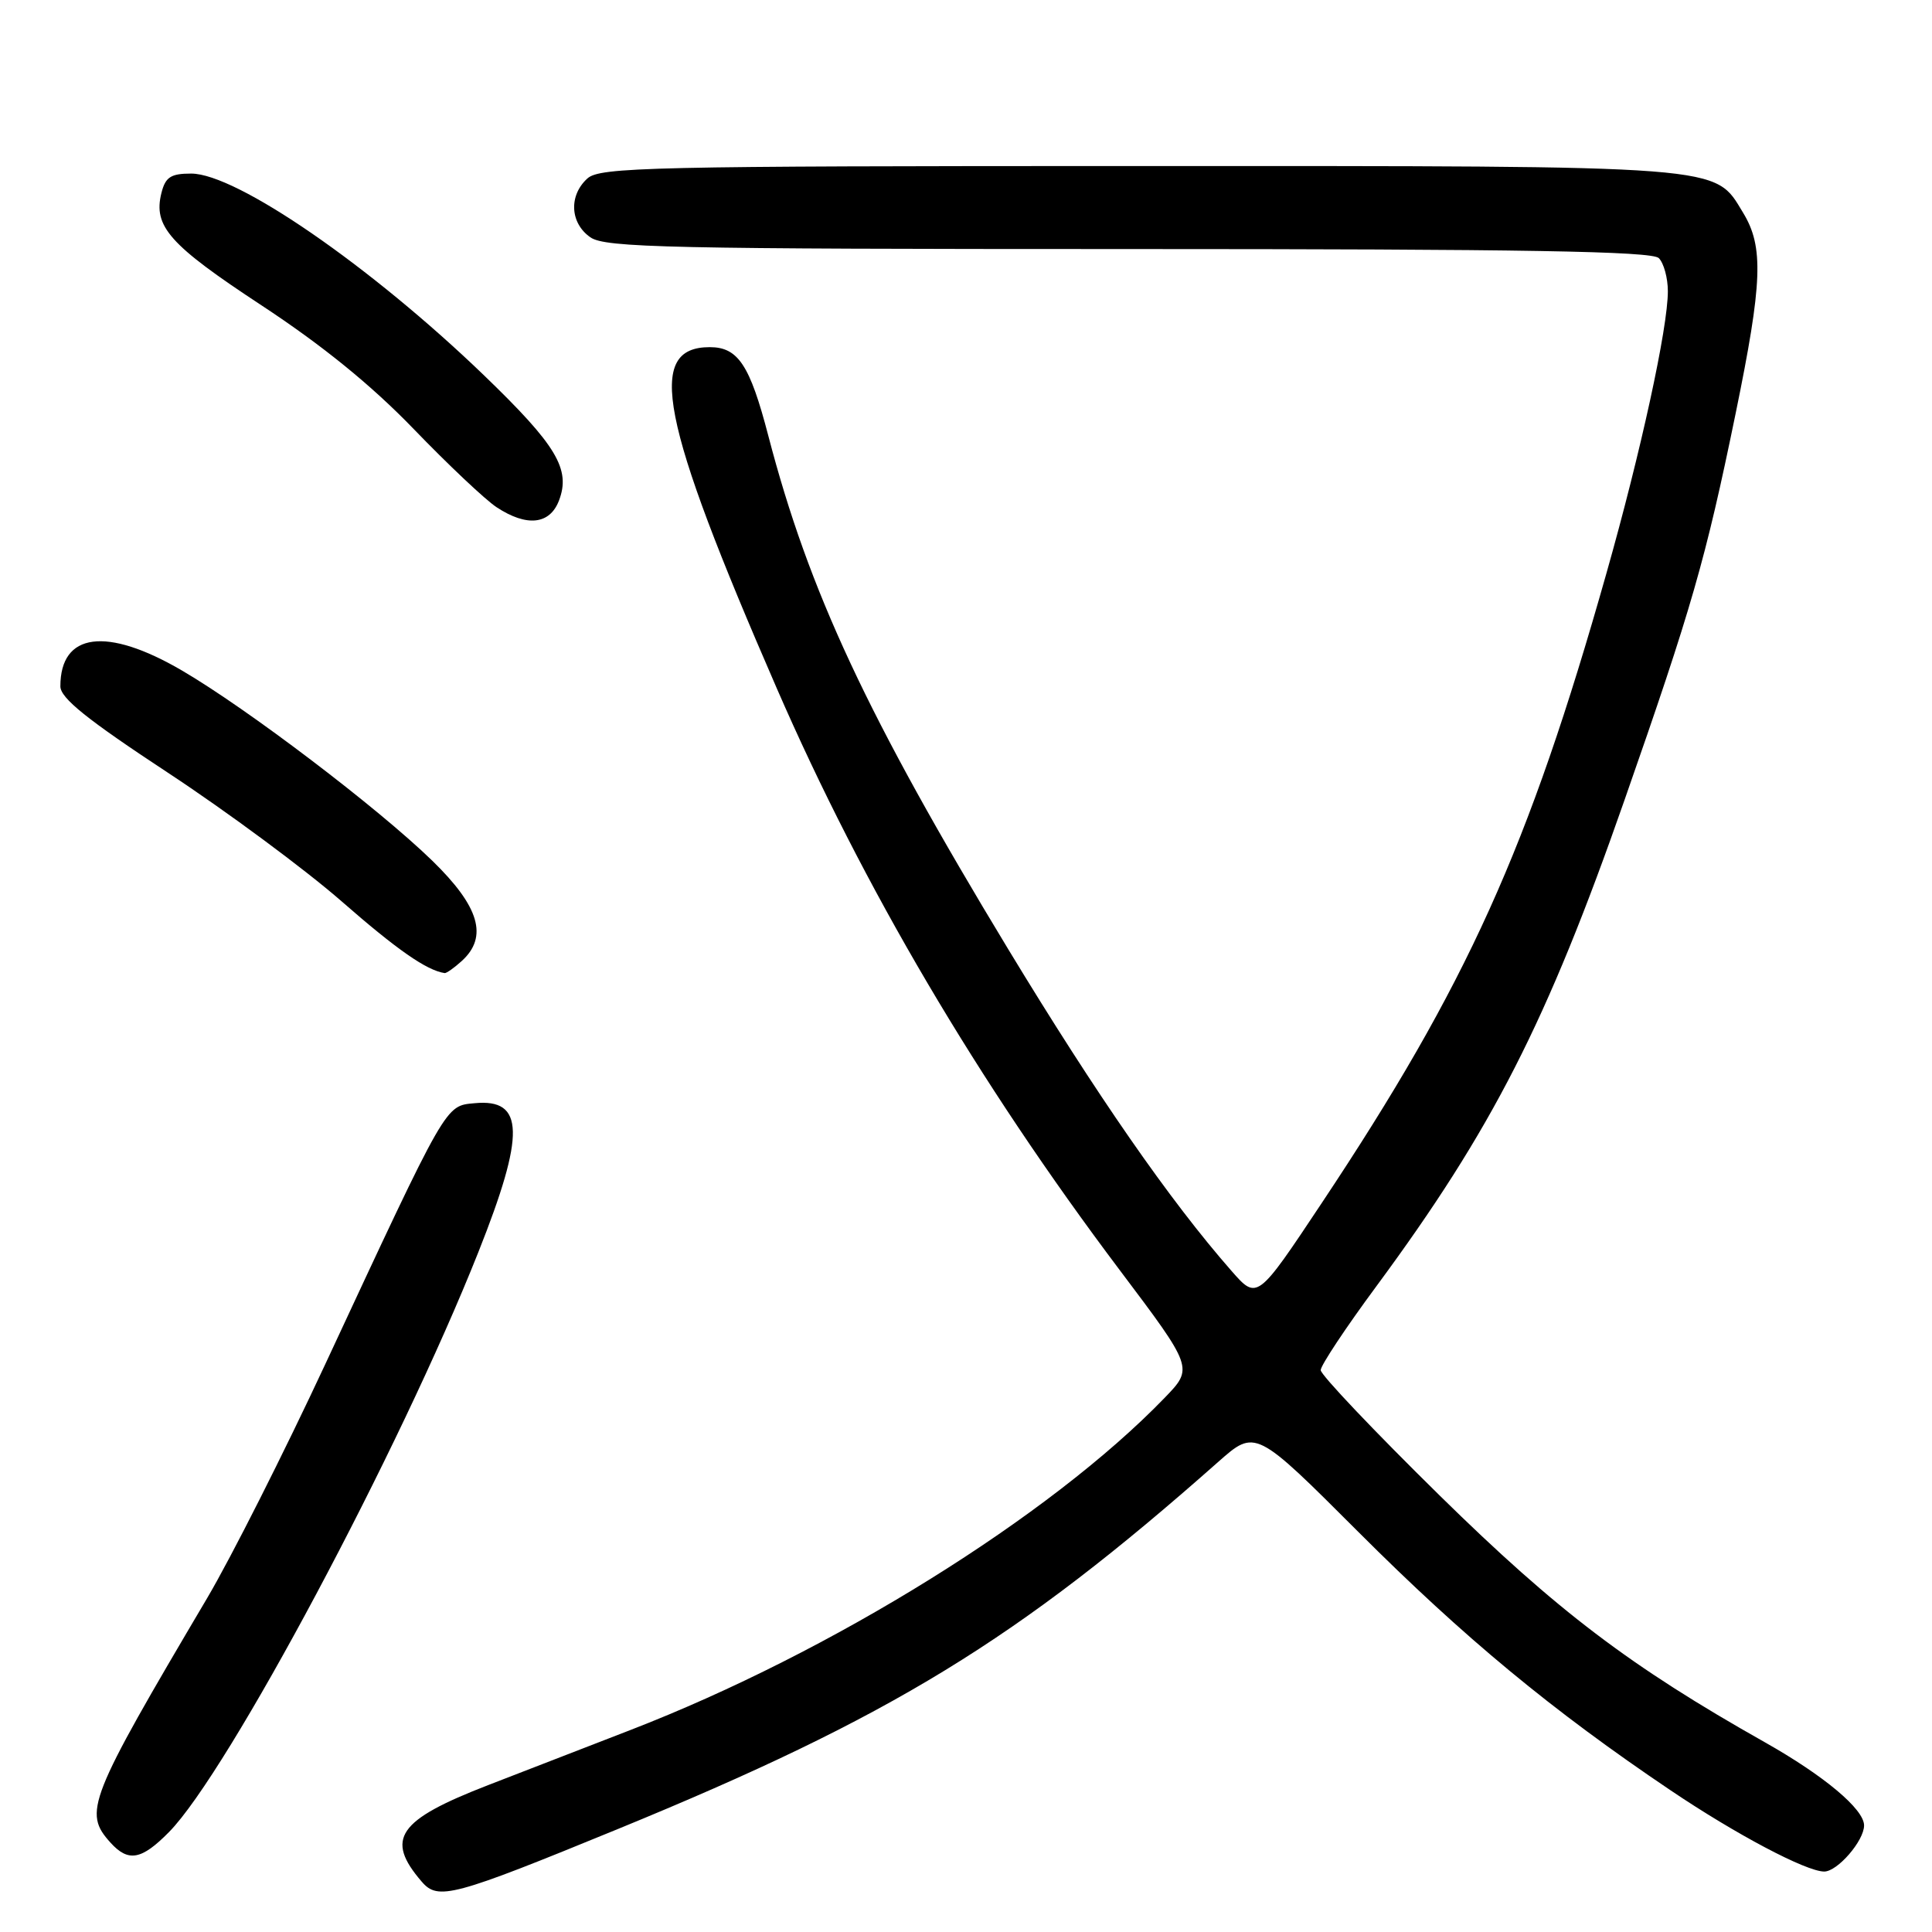 <?xml version="1.0" encoding="UTF-8" standalone="no"?>
<!DOCTYPE svg PUBLIC "-//W3C//DTD SVG 1.1//EN" "http://www.w3.org/Graphics/SVG/1.1/DTD/svg11.dtd" >
<svg xmlns="http://www.w3.org/2000/svg" xmlns:xlink="http://www.w3.org/1999/xlink" version="1.1" viewBox="0 0 256 256">
 <g >
 <path fill="currentColor"
d=" M 81.86 242.36 C 118.11 227.50 134.78 217.30 161.42 193.71 C 166.35 189.35 166.35 189.35 180.03 203.03 C 194.02 217.02 205.66 226.65 221.35 237.22 C 230.01 243.06 239.30 247.97 241.71 247.99 C 243.46 248.00 247.00 243.92 247.00 241.88 C 247.00 239.73 241.73 235.31 233.87 230.87 C 215.99 220.79 206.34 213.46 190.75 198.15 C 182.09 189.64 175.00 182.17 175.00 181.55 C 175.00 180.93 178.32 175.92 182.38 170.43 C 197.71 149.66 204.97 135.45 215.26 106.00 C 224.18 80.49 225.99 74.21 229.98 54.79 C 233.55 37.41 233.72 32.70 230.97 28.19 C 227.10 21.83 229.33 22.00 150.86 22.00 C 86.01 22.00 79.49 22.15 77.83 23.65 C 75.34 25.91 75.53 29.56 78.22 31.44 C 80.18 32.82 88.62 33.00 149.52 33.00 C 201.92 33.00 218.89 33.29 219.80 34.20 C 220.46 34.86 221.00 36.84 221.00 38.59 C 221.00 43.45 217.43 59.85 212.85 76.00 C 202.53 112.46 194.39 130.47 175.15 159.39 C 166.58 172.28 166.58 172.28 163.17 168.39 C 155.02 159.10 145.30 145.09 133.58 125.75 C 114.92 94.94 107.18 78.36 101.80 57.72 C 99.36 48.36 97.80 46.00 94.05 46.00 C 85.54 46.00 87.43 55.60 102.92 91.19 C 114.41 117.59 129.58 143.33 148.32 168.23 C 158.14 181.27 158.14 181.27 154.32 185.22 C 139.14 200.93 110.18 218.93 83.50 229.25 C 78.55 231.17 70.09 234.44 64.70 236.53 C 52.69 241.18 50.99 243.65 55.88 249.33 C 58.05 251.85 59.96 251.34 81.86 242.36 Z  M 22.40 242.75 C 30.21 234.82 52.94 192.22 63.39 165.90 C 69.62 150.23 69.50 145.55 62.90 146.18 C 58.96 146.55 59.35 145.87 43.11 180.74 C 37.67 192.42 30.63 206.37 27.46 211.74 C 11.64 238.50 11.00 240.13 14.65 244.17 C 17.01 246.77 18.75 246.46 22.40 242.75 Z  M 61.17 127.35 C 64.72 124.14 63.53 120.12 57.25 114.02 C 50.05 107.03 32.78 93.91 24.10 88.84 C 14.12 83.01 8.00 83.81 8.00 90.94 C 8.00 92.50 11.52 95.33 22.25 102.39 C 30.09 107.55 40.43 115.21 45.24 119.41 C 52.59 125.84 56.52 128.58 58.92 128.94 C 59.15 128.97 60.17 128.26 61.17 127.35 Z  M 74.07 66.32 C 75.65 62.17 73.75 59.01 64.15 49.75 C 49.11 35.26 31.32 23.00 25.33 23.00 C 22.63 23.00 21.92 23.46 21.39 25.57 C 20.28 30.00 22.45 32.44 34.65 40.46 C 42.68 45.74 49.18 51.01 54.80 56.83 C 59.36 61.56 64.31 66.23 65.80 67.21 C 69.80 69.84 72.85 69.52 74.07 66.32 Z "/>
</g>
</svg>